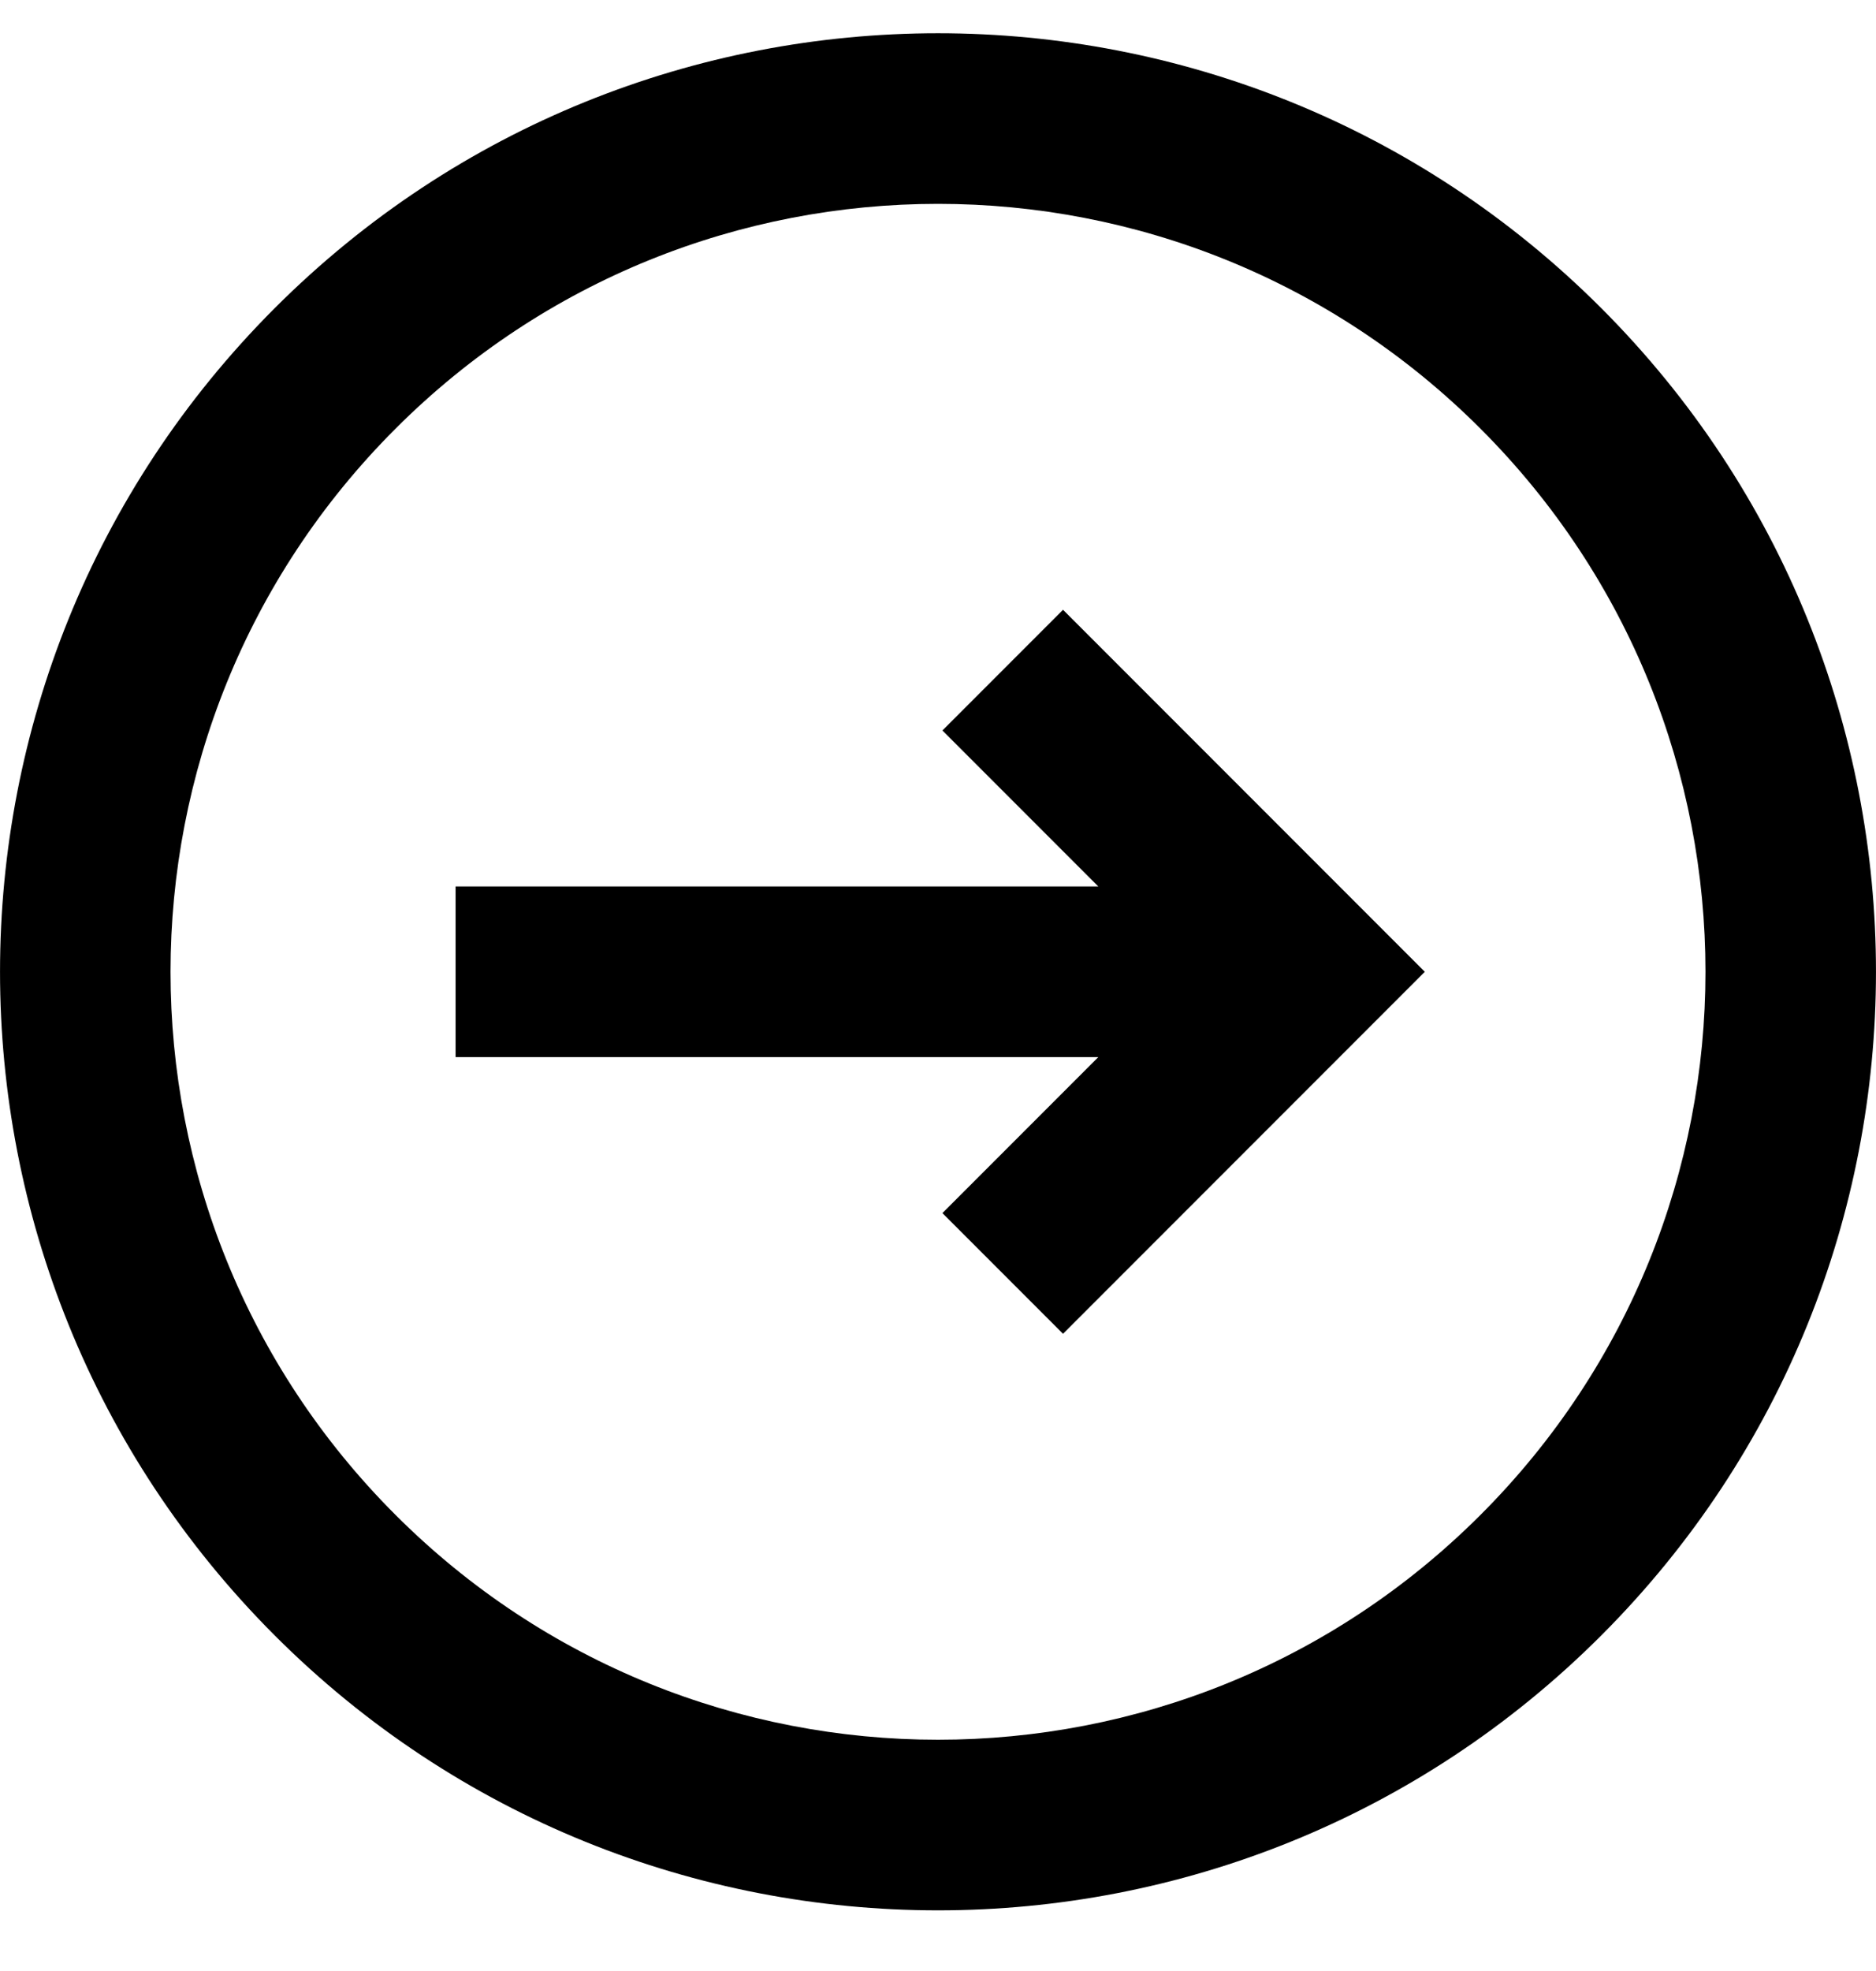 <svg width="20" height="21" viewBox="0 0 20 21" fill="none" xmlns="http://www.w3.org/2000/svg">
<path d="M10.047 12.925L11.333 14.211L15.19 10.354L11.333 6.497L10.047 7.783L11.709 9.445H4.857V11.263H11.709L10.047 12.925Z" fill="black"/>
<path fill-rule="evenodd" clip-rule="evenodd" d="M17.071 17.425C20.976 13.52 20.976 7.188 17.071 3.283C13.166 -0.622 6.834 -0.622 2.929 3.283C-0.976 7.188 -0.976 13.52 2.929 17.425C6.834 21.33 13.166 21.33 17.071 17.425ZM15.785 16.139C18.981 12.944 18.981 7.764 15.785 4.569C12.59 1.373 7.41 1.373 4.215 4.569C1.019 7.764 1.019 12.944 4.215 16.139C7.41 19.335 12.59 19.335 15.785 16.139Z" fill="black"/>
</svg>
